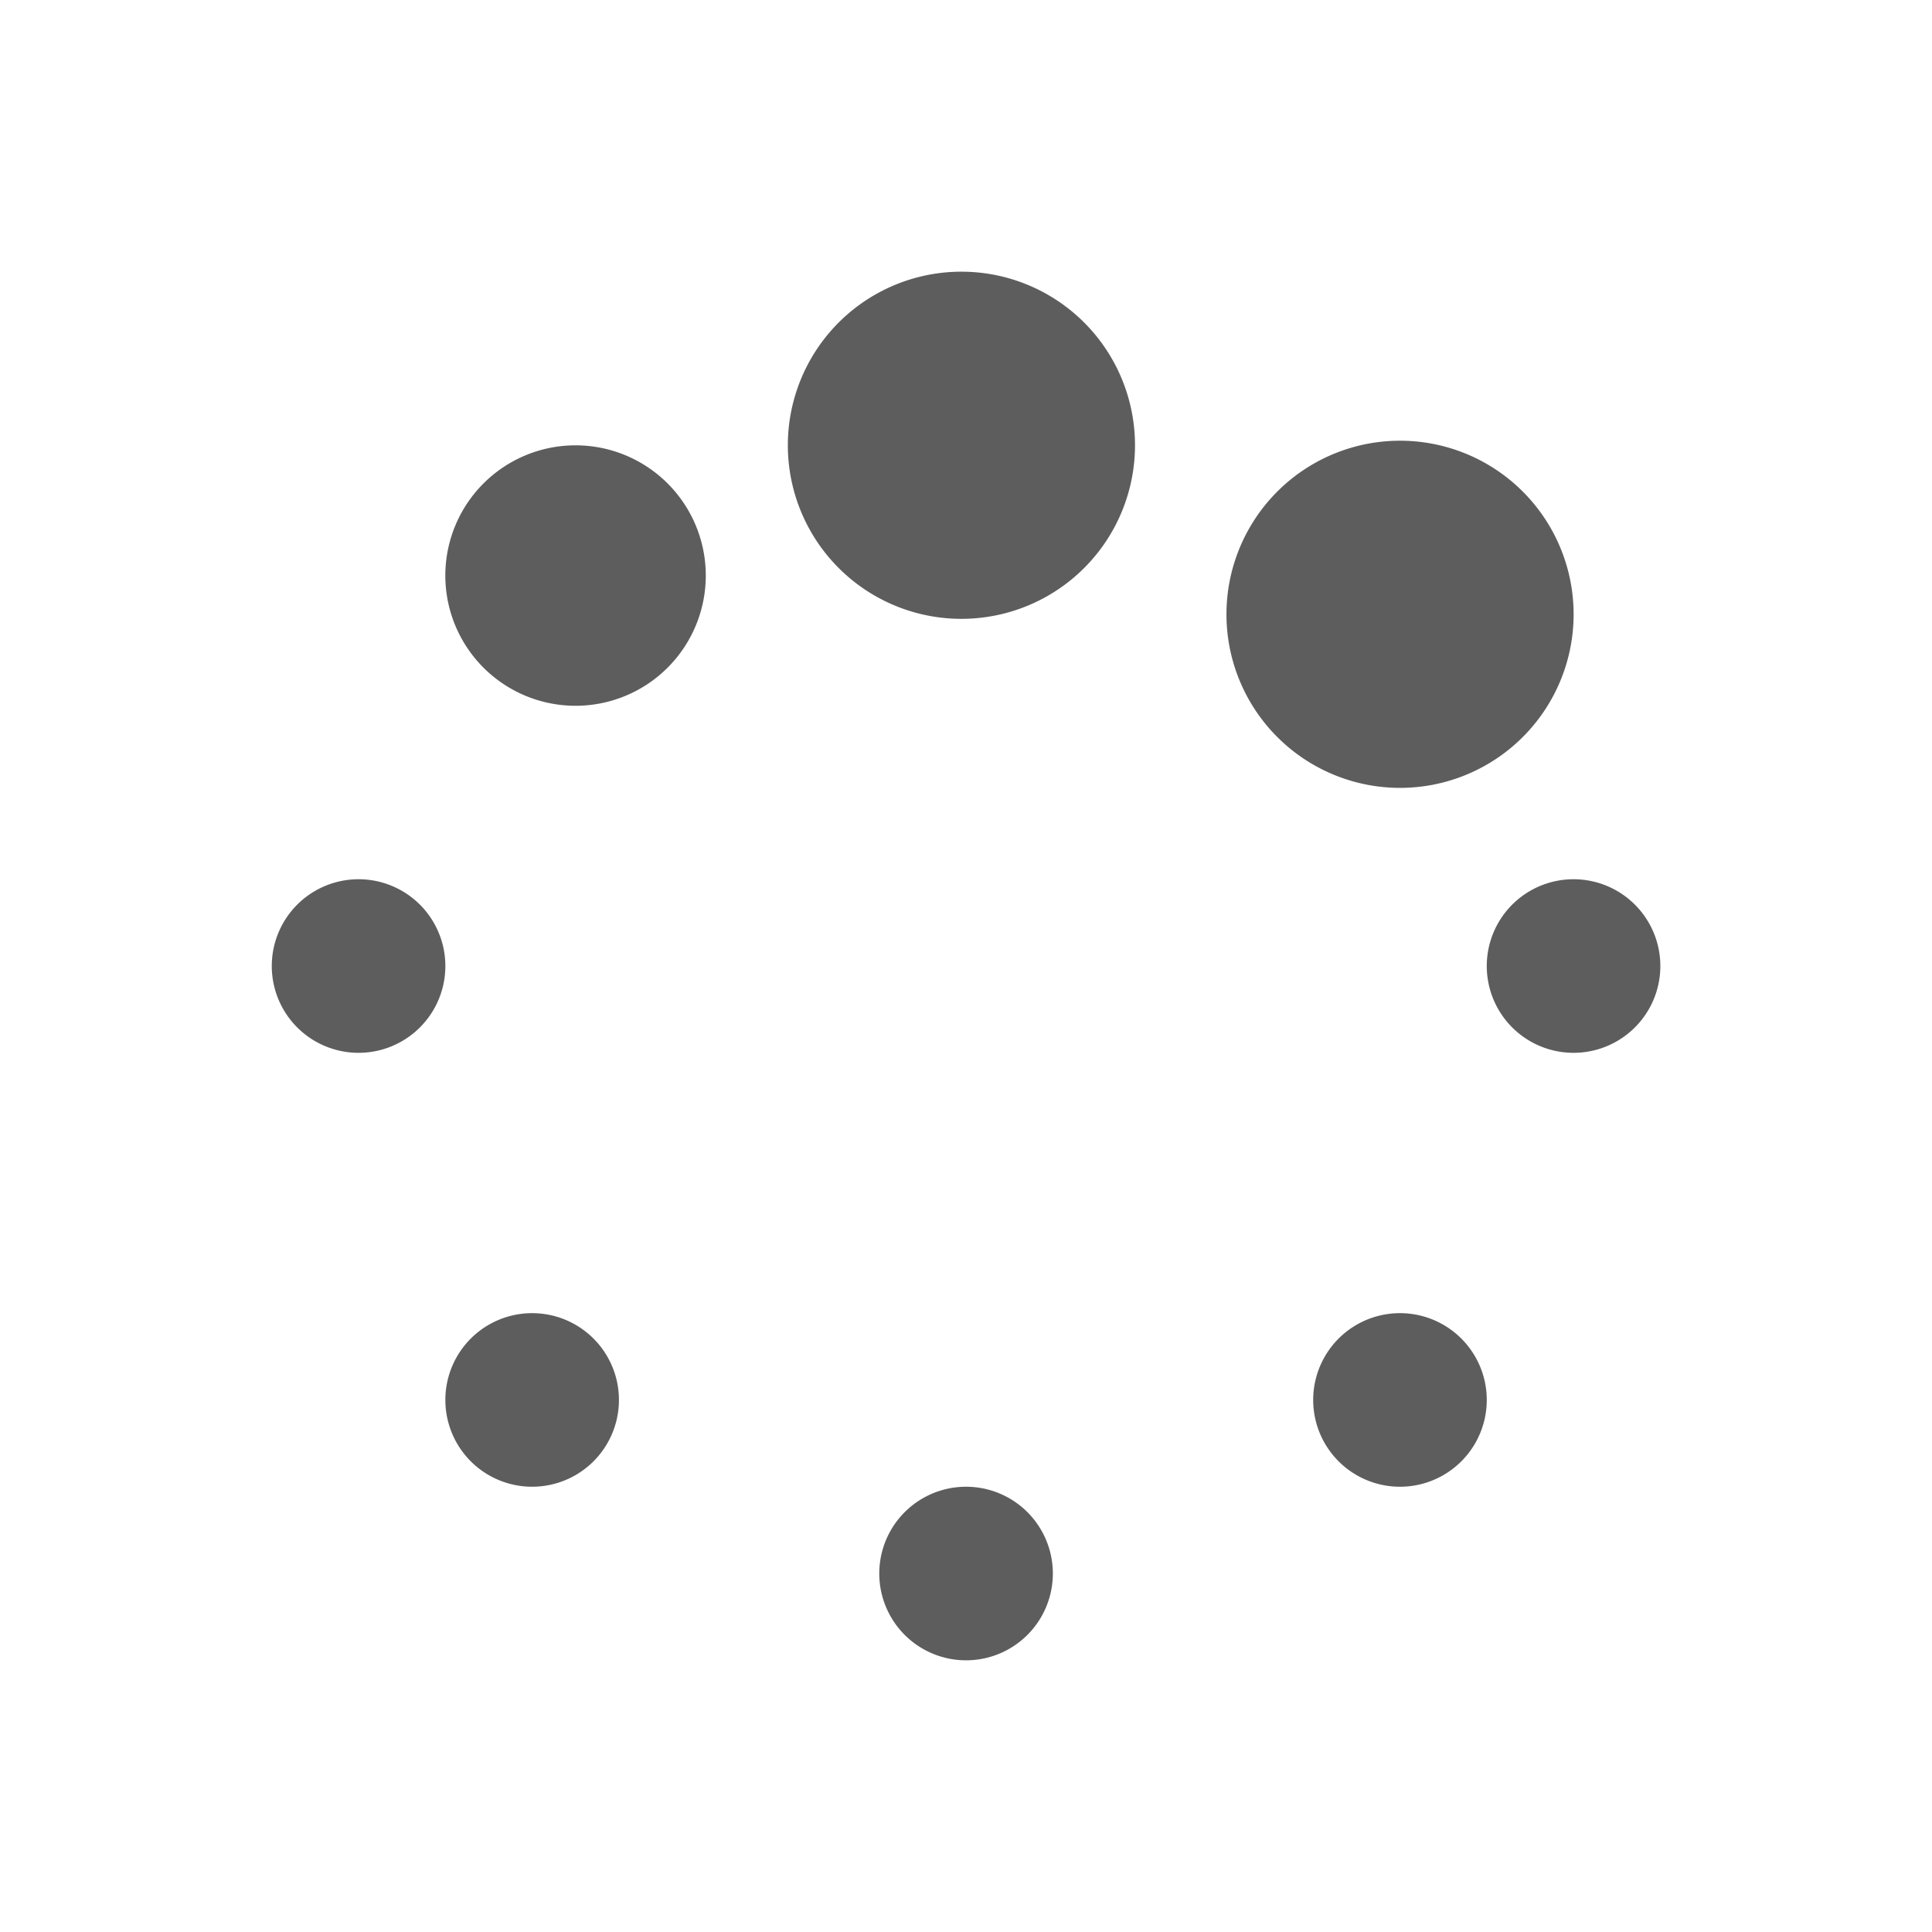 <?xml version="1.0" encoding="UTF-8" standalone="no"?>
<svg
   xmlns:dc="http://purl.org/dc/elements/1.1/"
   xmlns:cc="http://creativecommons.org/ns#"
   xmlns:rdf="http://www.w3.org/1999/02/22-rdf-syntax-ns#"
   xmlns:svg="http://www.w3.org/2000/svg"
   xmlns="http://www.w3.org/2000/svg"
   xmlns:sodipodi="http://sodipodi.sourceforge.net/DTD/sodipodi-0.dtd"
   xmlns:inkscape="http://www.inkscape.org/namespaces/inkscape"
   width="32"
   height="32"
   version="1.1"
   id="svg6"
   sodipodi:docname="system-reboot.svg"
   inkscape:version="0.92.4 5da689c313, 2019-01-14">
  <defs
     id="defs10" />
  <sodipodi:namedview
     pagecolor="#c8c8c8"
     bordercolor="#666666"
     borderopacity="1"
     objecttolerance="10"
     gridtolerance="10"
     guidetolerance="10"
     inkscape:pageopacity="0"
     inkscape:pageshadow="2"
     inkscape:window-width="1920"
     inkscape:window-height="1019"
     id="namedview8"
     showgrid="false"
     inkscape:zoom="7.375"
     inkscape:cx="16"
     inkscape:cy="16"
     inkscape:window-x="0"
     inkscape:window-y="36"
     inkscape:window-maximized="1"
     inkscape:current-layer="svg6" />
  <g
     transform="translate(-0.5,82)"
     id="system-reboot">
    <rect
       style="opacity:0;fill:#000000;fill-opacity:1;fill-rule:evenodd;stroke:none;stroke-width:2;stroke-linecap:round;stroke-linejoin:round;stroke-miterlimit:4;stroke-dasharray:none;stroke-opacity:1;paint-order:fill markers stroke"
       id="rect1129"
       width="32"
       height="32"
       x="0.5"
       y="-82"
       rx="0"
       ry="0" />
    <path
       style="fill:#5d5d5d;fill-opacity:1;stroke-width:0.026"
       inkscape:connector-curvature="0"
       d="m 16.501,-77.499 a 2.875,2.875 0 1 0 -0.002,5.748 2.875,2.875 0 0 0 0.002,-5.748 z m -6.468,2.875 a 2.157,2.157 0 1 0 0,4.314 2.157,2.157 0 0 0 0,-4.314 z m -3.594,7.187 a 1.437,1.437 0 1 0 0,2.875 1.437,1.437 0 0 0 0,-2.875 z m 2.875,7.187 a 1.437,1.437 0 1 0 0,2.875 1.437,1.437 0 0 0 0,-2.875 z m 7.187,2.875 a 1.437,1.437 0 1 0 0,2.875 1.437,1.437 0 0 0 0,-2.875 z m 7.187,-2.875 a 1.437,1.437 0 1 0 0,2.875 1.437,1.437 0 0 0 0,-2.875 z m 2.875,-7.187 a 1.437,1.437 0 1 0 0,2.875 1.437,1.437 0 0 0 0,-2.875 z m 0,-4.312 a 2.875,2.875 0 1 0 -5.748,-0.001 2.875,2.875 0 0 0 5.748,0.001 z"
       p-id="24676"
       id="path1038" />
  </g>
</svg>
